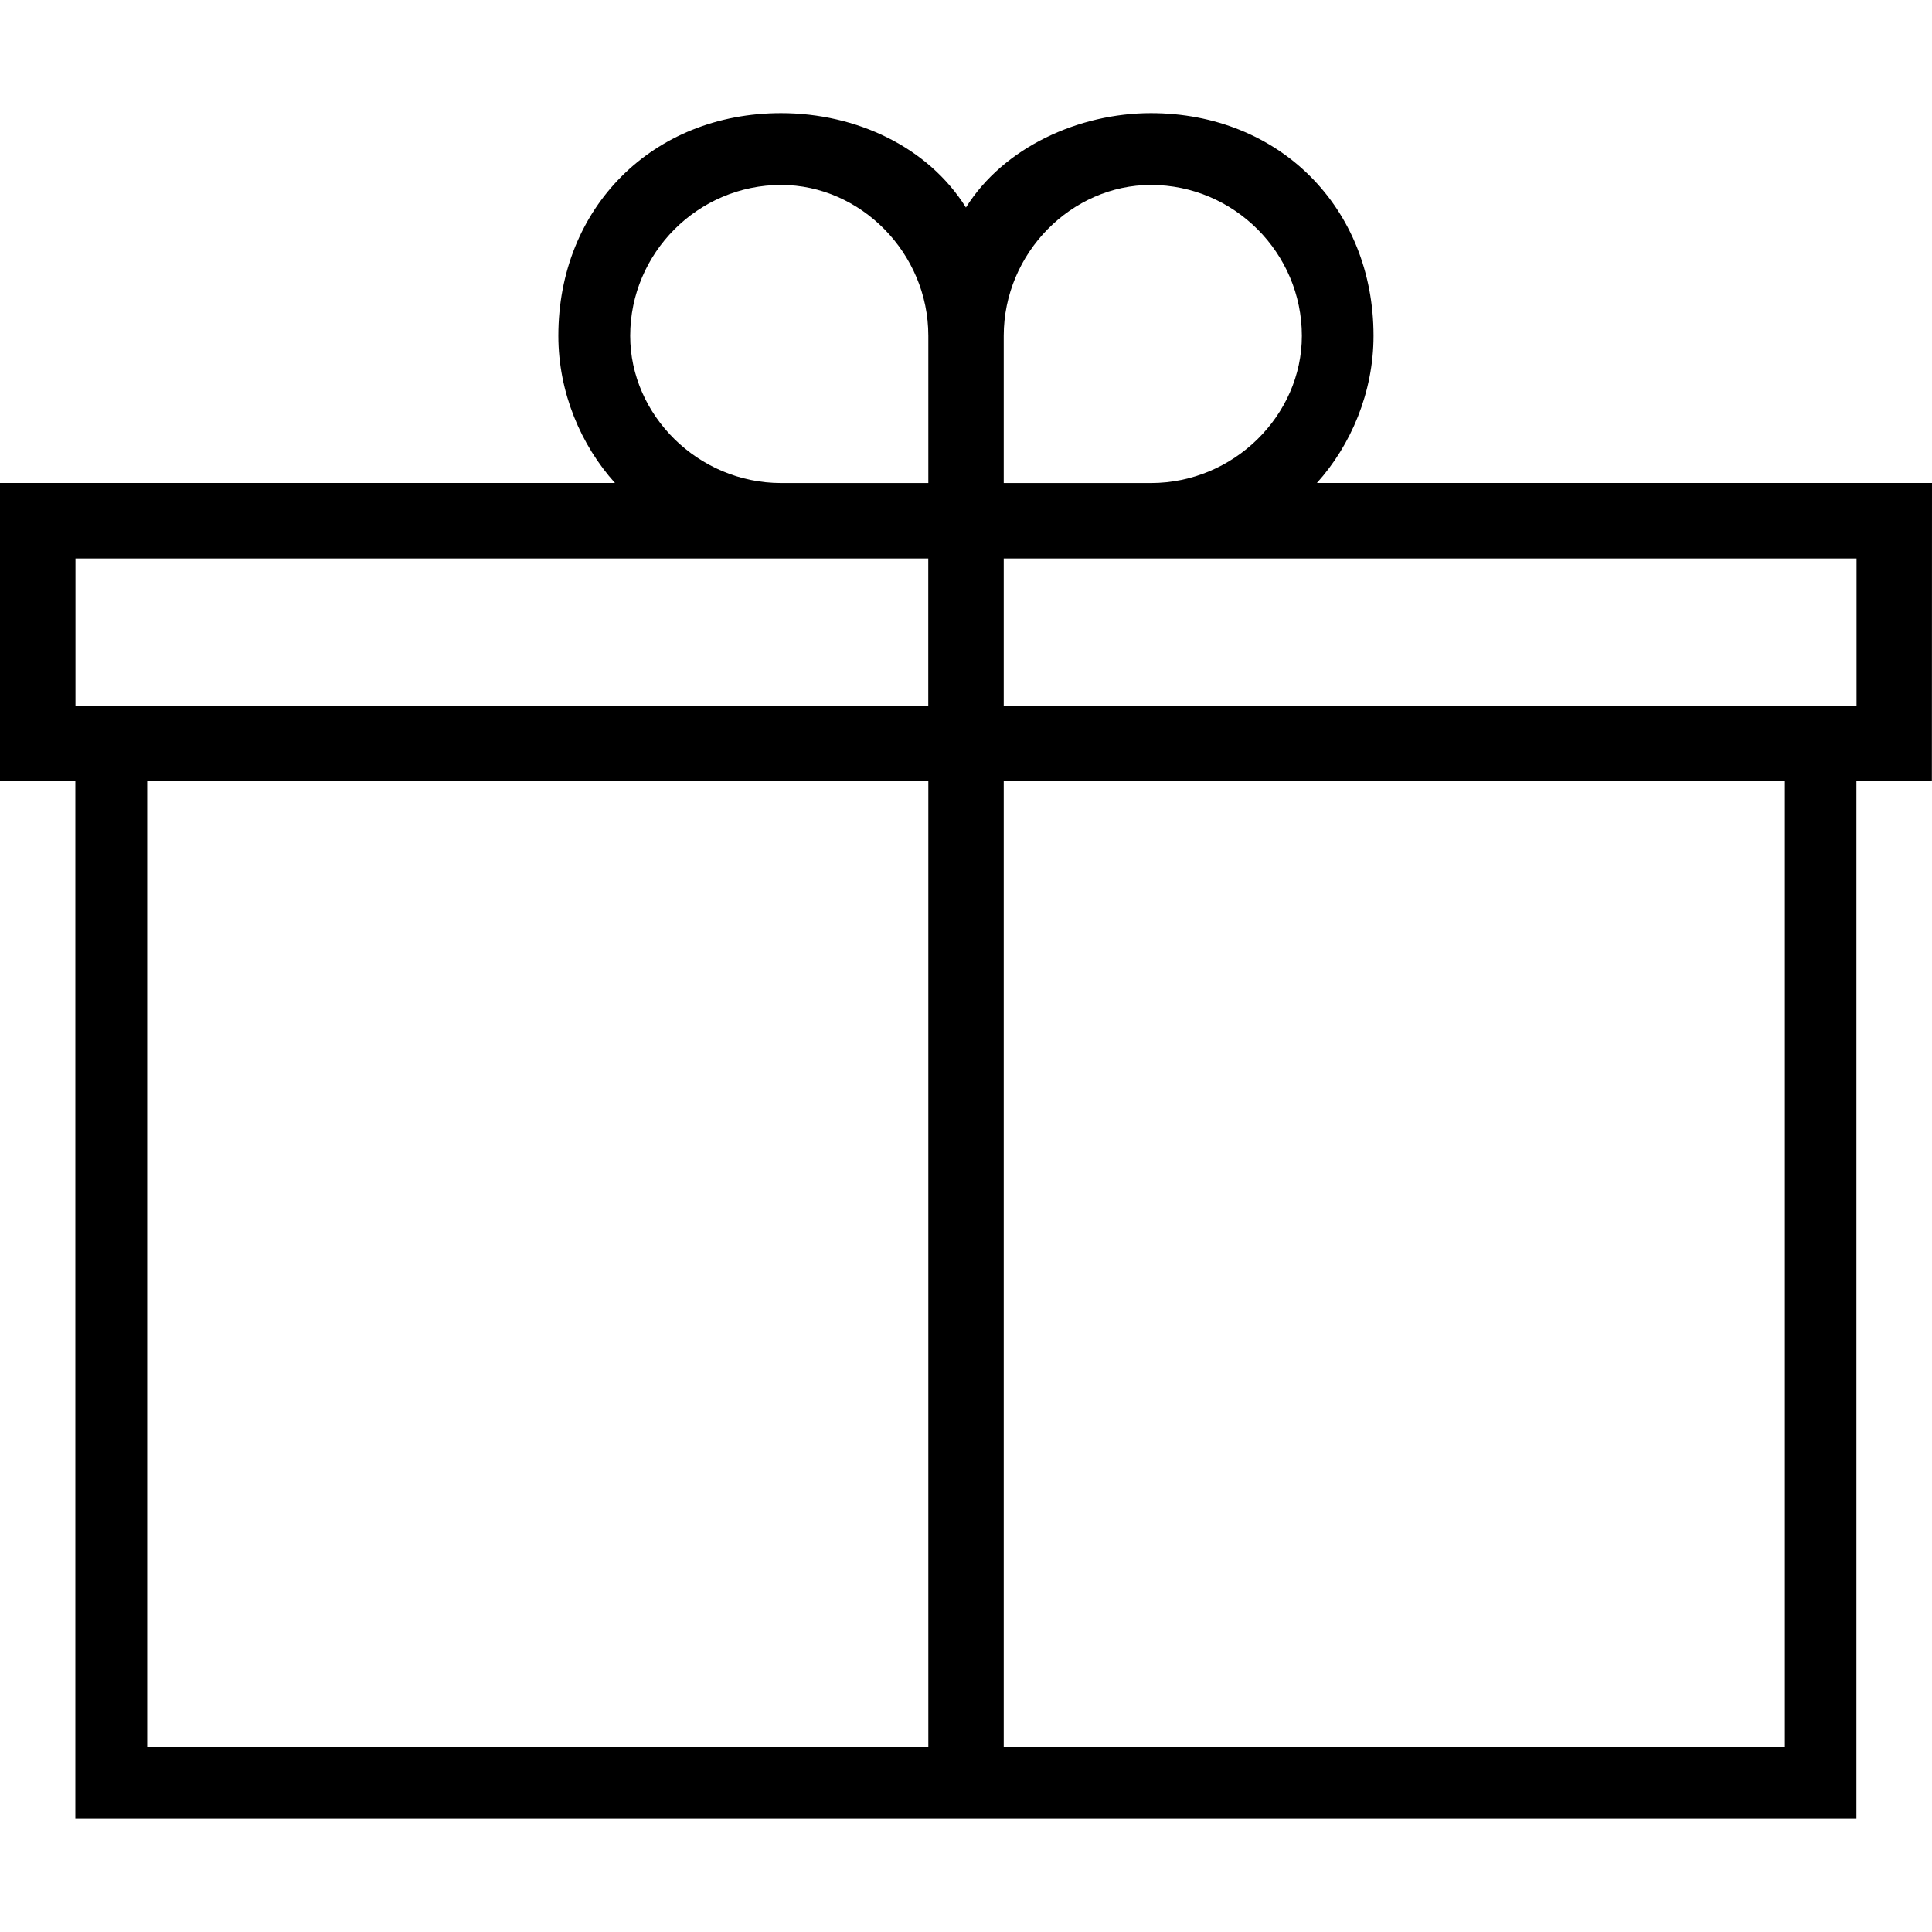<?xml version="1.0" encoding="utf-8"?>
<!DOCTYPE svg PUBLIC "-//W3C//DTD SVG 1.1//EN" "http://www.w3.org/Graphics/SVG/1.1/DTD/svg11.dtd">
<svg version="1.1" xmlns="http://www.w3.org/2000/svg" xmlns:xlink="http://www.w3.org/1999/xlink" width="32" height="32" viewBox="0 0 32 32">
<path d="M32 8h-10.188c0.563-0.625 0.938-1.5 0.938-2.438 0-2.125-1.563-3.688-3.688-3.688-1.188 0-2.438 0.563-3.063 1.563-0.625-1-1.813-1.563-3.063-1.563-2.125 0-3.688 1.563-3.688 3.688 0 0.938 0.375 1.813 0.938 2.438h-10.188v4.938h1.25v17.188h29.5v-17.188h1.25zM19.063 3.063c1.375 0 2.5 1.125 2.5 2.5 0 1.313-1.125 2.438-2.5 2.438h-2.438v-2.438c0-1.375 1.125-2.5 2.438-2.5zM10.438 5.563c0-1.375 1.125-2.5 2.5-2.5 1.313 0 2.438 1.125 2.438 2.5v2.438h-2.438c-1.375 0-2.5-1.125-2.5-2.438zM1.25 9.25h14.125v2.438h-14.125zM2.438 12.938h12.938v16h-12.938zM29.563 28.938h-12.938v-16h12.938zM30.75 11.688h-14.125v-2.438h14.125z"></path>
</svg>
